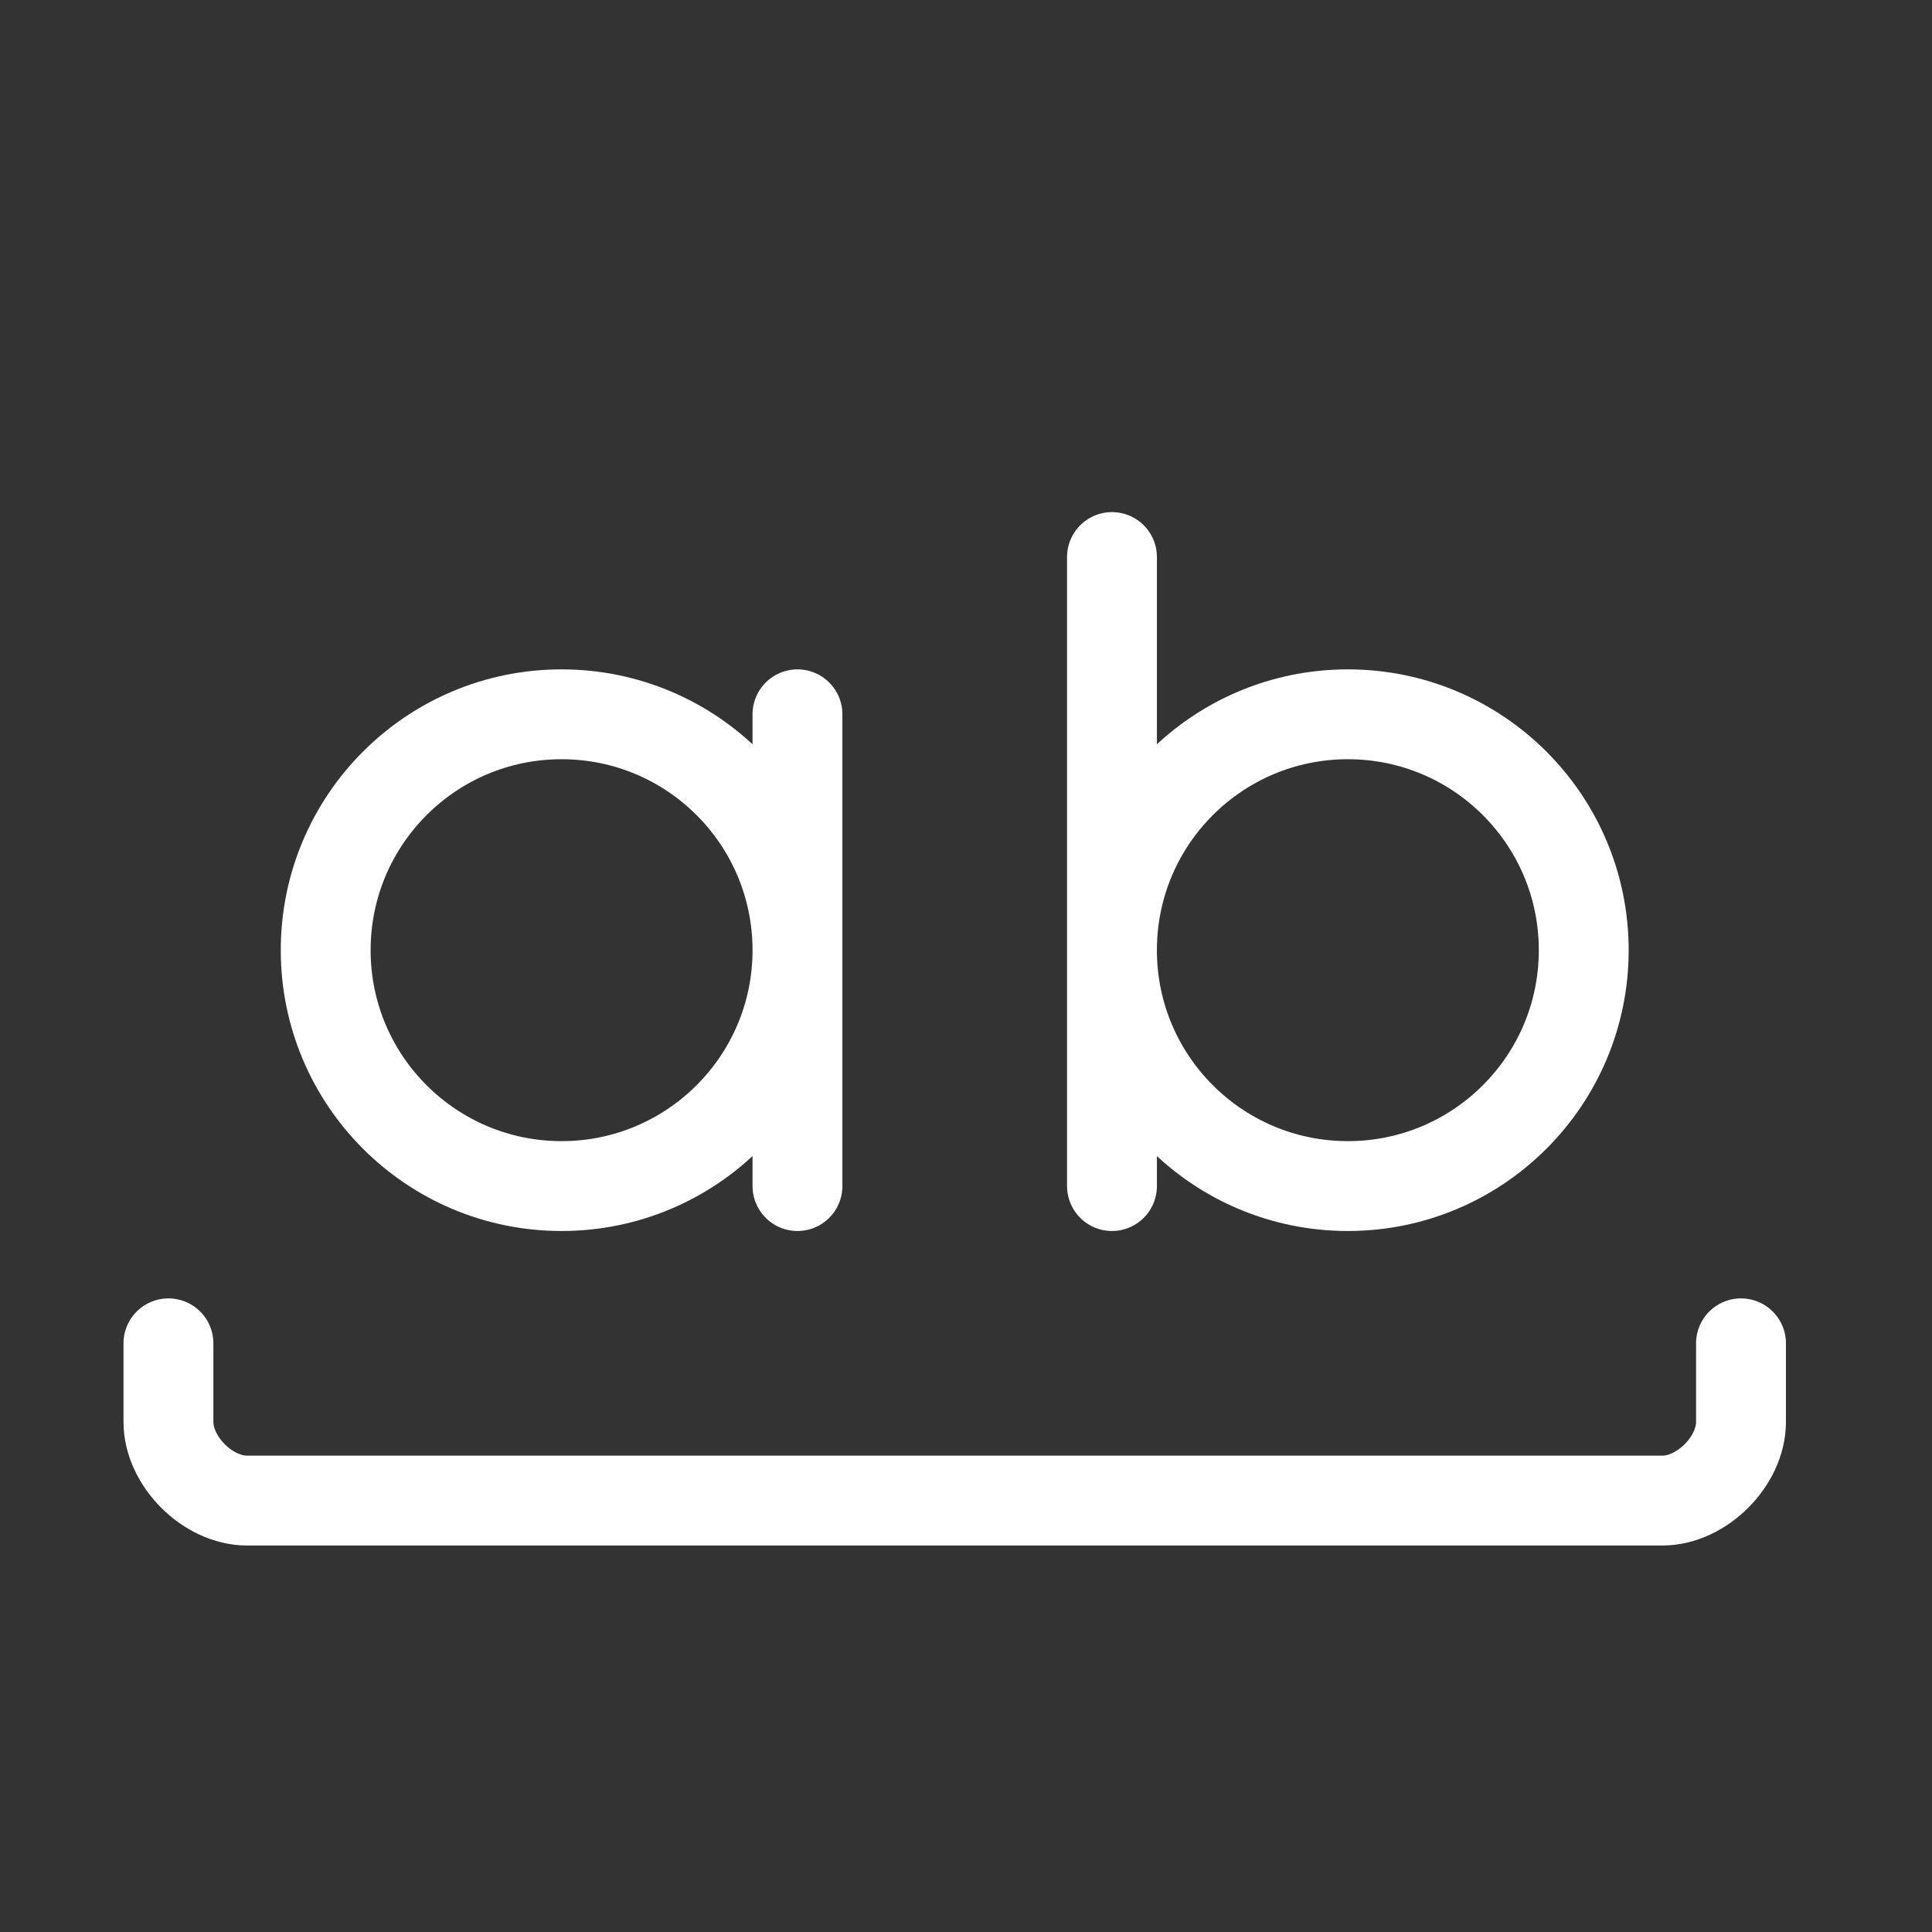 <svg xmlns="http://www.w3.org/2000/svg" width="43" height="43" fill="none">
  <rect width="100%" height="100%" fill="#333333" stroke="none"/>
  <path stroke="#fff" stroke-linecap="round" stroke-linejoin="round" stroke-width="2" d="M17.749 15.898v10.5m7-14v14m14 3.5v1.75c0 .875-.875 1.75-1.75 1.75h-31.5c-.875 0-1.75-.875-1.75-1.75v-1.75m14-8.75c0 2.9-2.35 5.25-5.25 5.25s-5.25-2.35-5.25-5.25 2.35-5.25 5.25-5.25 5.25 2.35 5.25 5.25Zm17.5 0c0 2.9-2.35 5.25-5.25 5.25s-5.25-2.35-5.25-5.25 2.35-5.25 5.25-5.25 5.25 2.35 5.25 5.25Z"/>
</svg>
